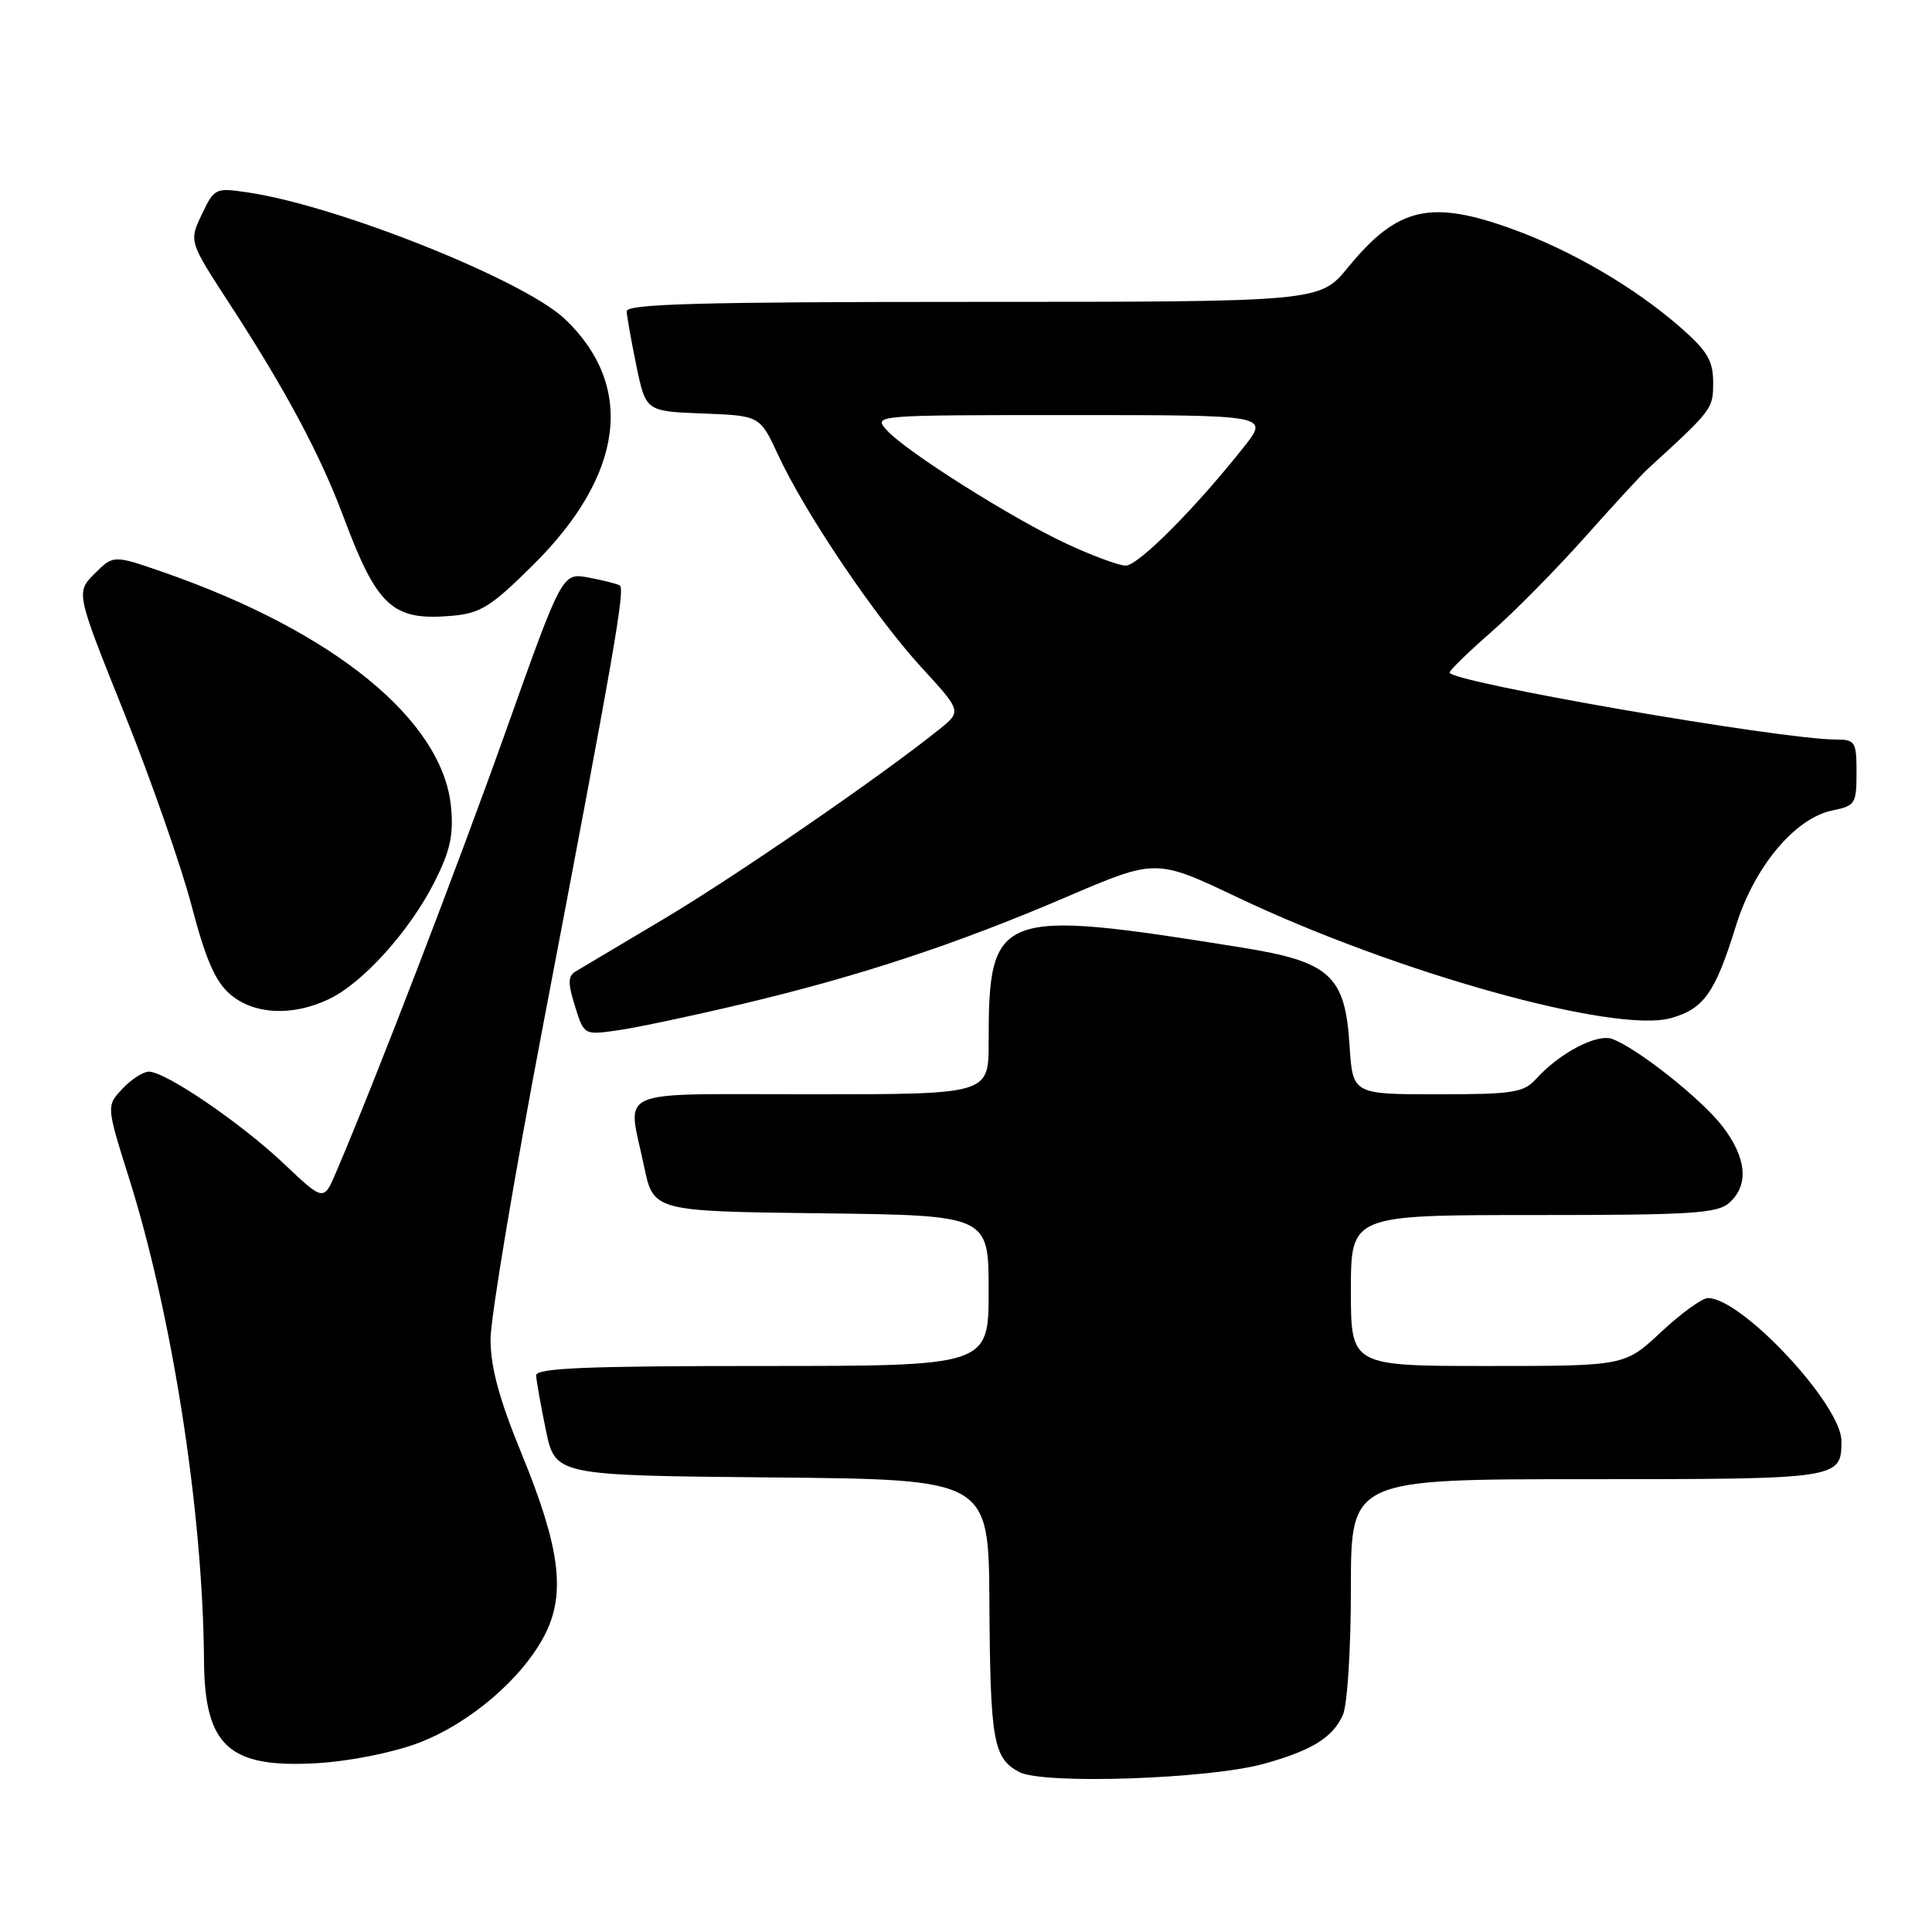 <?xml version="1.0" encoding="UTF-8" standalone="no"?>
<!DOCTYPE svg PUBLIC "-//W3C//DTD SVG 1.1//EN" "http://www.w3.org/Graphics/SVG/1.1/DTD/svg11.dtd" >
<svg xmlns="http://www.w3.org/2000/svg" xmlns:xlink="http://www.w3.org/1999/xlink" version="1.1" viewBox="0 0 256 256">
 <g >
 <path fill="currentColor"
d=" M 167.52 233.70 C 173.83 231.94 176.57 230.25 177.93 227.26 C 178.53 225.93 179.00 218.60 179.00 210.45 C 179.00 196.00 179.00 196.00 210.30 196.00 C 243.80 196.00 244.00 195.97 244.00 190.94 C 244.00 186.14 230.80 172.00 226.31 172.00 C 225.54 172.00 222.75 174.03 220.10 176.50 C 215.29 181.00 215.29 181.00 197.15 181.00 C 179.00 181.00 179.00 181.00 179.00 171.00 C 179.00 161.00 179.00 161.00 203.17 161.00 C 224.26 161.00 227.58 160.79 229.17 159.35 C 231.76 157.01 231.44 153.45 228.28 149.30 C 225.52 145.68 217.02 138.93 213.64 137.67 C 211.62 136.92 206.65 139.52 203.53 142.97 C 201.89 144.78 200.48 145.00 190.46 145.00 C 179.23 145.00 179.23 145.00 178.82 138.47 C 178.23 129.23 176.22 127.42 164.46 125.54 C 132.10 120.35 131.00 120.76 131.00 138.12 C 131.00 145.00 131.00 145.00 107.50 145.00 C 80.80 145.00 83.15 143.99 85.33 154.50 C 86.58 160.50 86.58 160.50 108.79 160.77 C 131.00 161.04 131.00 161.04 131.00 171.02 C 131.00 181.00 131.00 181.00 101.00 181.00 C 77.64 181.00 71.01 181.28 71.04 182.25 C 71.07 182.94 71.65 186.20 72.33 189.50 C 73.58 195.50 73.58 195.50 102.29 195.77 C 131.00 196.03 131.00 196.03 131.10 212.27 C 131.21 230.69 131.61 232.96 135.04 234.80 C 138.18 236.48 160.24 235.74 167.52 233.70 Z  M 55.42 230.96 C 62.23 228.39 69.25 222.38 72.20 216.60 C 75.00 211.12 74.21 205.04 69.08 192.54 C 66.13 185.34 65.00 181.16 65.00 177.45 C 65.00 174.63 68.13 155.94 71.95 135.91 C 81.42 86.26 82.86 78.03 82.12 77.57 C 81.77 77.36 79.91 76.89 77.99 76.53 C 74.50 75.88 74.50 75.88 67.09 96.69 C 60.67 114.74 49.75 143.14 44.53 155.34 C 42.89 159.19 42.89 159.19 37.59 154.17 C 31.86 148.76 21.94 142.00 19.72 142.00 C 18.97 142.00 17.39 143.02 16.22 144.27 C 14.09 146.54 14.09 146.54 17.07 156.02 C 22.84 174.32 26.89 200.34 27.03 220.00 C 27.11 231.39 30.32 234.31 42.00 233.63 C 46.31 233.38 52.02 232.24 55.42 230.96 Z  M 98.50 133.00 C 114.07 129.29 126.68 125.12 141.34 118.84 C 153.18 113.77 153.18 113.77 164.01 118.92 C 185.07 128.92 213.94 136.96 221.38 134.91 C 225.76 133.69 227.27 131.57 230.00 122.74 C 232.43 114.87 237.85 108.38 242.84 107.38 C 245.81 106.79 246.00 106.49 246.00 102.38 C 246.00 98.27 245.83 98.00 243.25 97.99 C 235.88 97.98 191.92 90.34 192.08 89.11 C 192.13 88.77 194.62 86.35 197.63 83.72 C 200.64 81.09 206.19 75.46 209.97 71.22 C 213.75 66.97 217.51 62.89 218.32 62.15 C 226.94 54.27 227.00 54.19 227.00 50.68 C 227.00 47.78 226.24 46.50 222.61 43.33 C 216.62 38.10 208.27 33.21 200.45 30.37 C 189.53 26.41 185.18 27.42 178.61 35.44 C 174.87 40.00 174.87 40.00 128.93 40.00 C 92.83 40.00 83.01 40.27 83.04 41.25 C 83.07 41.94 83.65 45.20 84.33 48.50 C 85.58 54.50 85.58 54.50 93.14 54.79 C 100.69 55.08 100.69 55.08 103.10 60.27 C 106.65 67.94 115.91 81.68 122.04 88.37 C 127.43 94.25 127.43 94.25 124.46 96.64 C 116.86 102.76 97.48 116.10 88.00 121.74 C 82.22 125.17 76.94 128.32 76.24 128.74 C 75.25 129.34 75.24 130.30 76.19 133.33 C 77.39 137.17 77.39 137.17 81.94 136.51 C 84.45 136.15 91.90 134.57 98.50 133.00 Z  M 43.56 132.40 C 48.05 130.28 54.26 123.39 57.55 116.91 C 59.66 112.73 60.12 110.65 59.76 106.90 C 58.66 95.44 44.31 83.72 21.76 75.86 C 15.03 73.52 15.03 73.52 12.54 76.01 C 10.05 78.50 10.05 78.50 16.47 94.50 C 20.00 103.30 24.01 114.77 25.38 119.99 C 27.25 127.12 28.52 130.05 30.49 131.74 C 33.62 134.44 38.73 134.70 43.56 132.40 Z  M 70.63 74.87 C 82.69 62.92 84.21 51.18 74.85 42.27 C 69.44 37.13 44.87 27.30 32.97 25.52 C 28.53 24.85 28.42 24.90 26.74 28.41 C 25.04 31.99 25.04 31.99 30.41 40.24 C 37.85 51.67 42.45 60.28 45.52 68.50 C 49.98 80.43 52.01 82.28 59.86 81.60 C 63.66 81.27 65.05 80.41 70.63 74.87 Z  M 141.39 72.08 C 134.14 68.72 120.08 59.85 117.51 57.01 C 115.69 55.00 115.72 55.00 141.93 55.00 C 168.17 55.00 168.17 55.00 164.83 59.21 C 158.39 67.36 150.77 75.00 149.14 74.95 C 148.24 74.93 144.75 73.64 141.39 72.08 Z "/>
</g>
</svg>